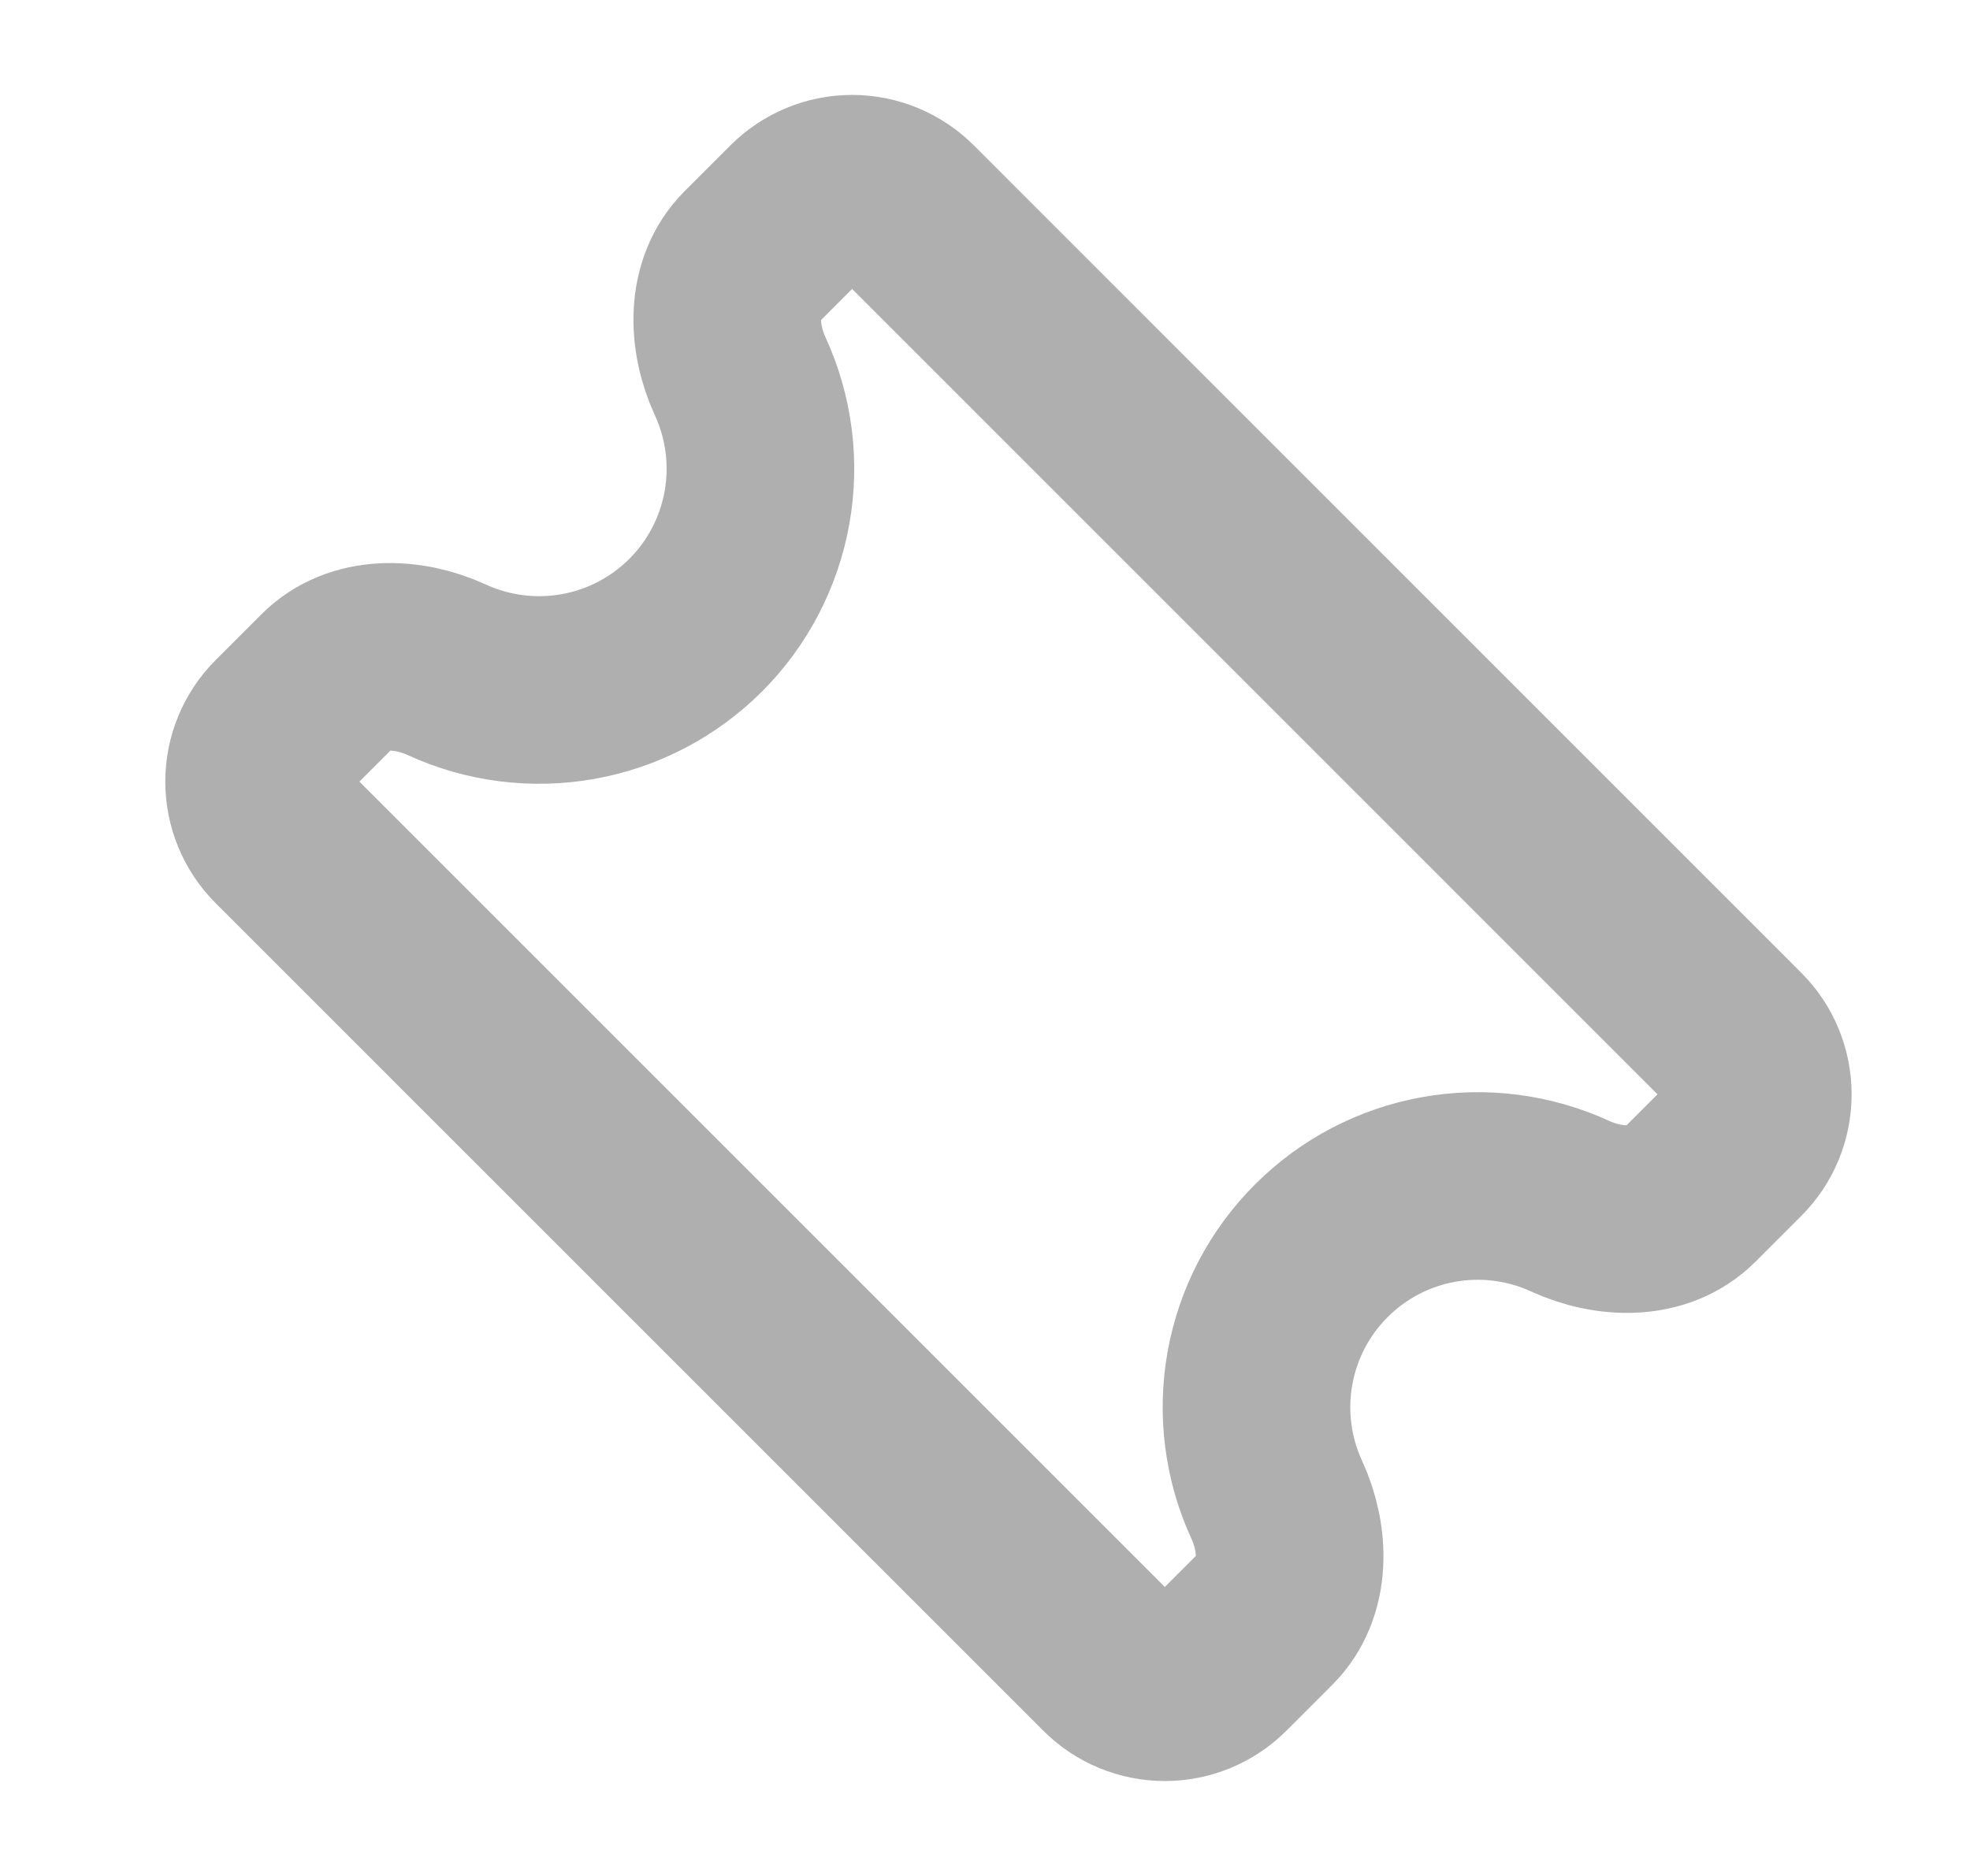 <svg width="21" height="20" viewBox="0 0 21 20" fill="none" xmlns="http://www.w3.org/2000/svg">
<path d="M8.006 2.744C7.681 3.069 7.698 3.595 7.891 4.013C8.092 4.451 8.154 4.94 8.069 5.414C7.984 5.888 7.756 6.325 7.416 6.665C7.075 7.006 6.638 7.234 6.164 7.319C5.69 7.404 5.201 7.342 4.763 7.141C4.345 6.949 3.819 6.931 3.494 7.256L3.006 7.744C2.85 7.9 2.762 8.112 2.762 8.333C2.762 8.554 2.85 8.766 3.006 8.922L11.828 17.744C11.984 17.9 12.196 17.988 12.417 17.988C12.638 17.988 12.85 17.9 13.006 17.744L13.494 17.256C13.819 16.931 13.802 16.405 13.609 15.987C13.408 15.549 13.346 15.06 13.431 14.586C13.516 14.112 13.744 13.675 14.085 13.335C14.425 12.994 14.862 12.766 15.336 12.681C15.81 12.596 16.299 12.658 16.737 12.859C17.155 13.051 17.681 13.069 18.006 12.744L18.494 12.256C18.651 12.1 18.738 11.888 18.738 11.667C18.738 11.446 18.651 11.234 18.494 11.078L9.673 2.256C9.516 2.1 9.304 2.012 9.083 2.012C8.862 2.012 8.651 2.1 8.494 2.256L8.006 2.744V2.744Z" stroke="#AFAFAF" stroke-width="2" stroke-linecap="round" stroke-linejoin="round"/>
</svg>
